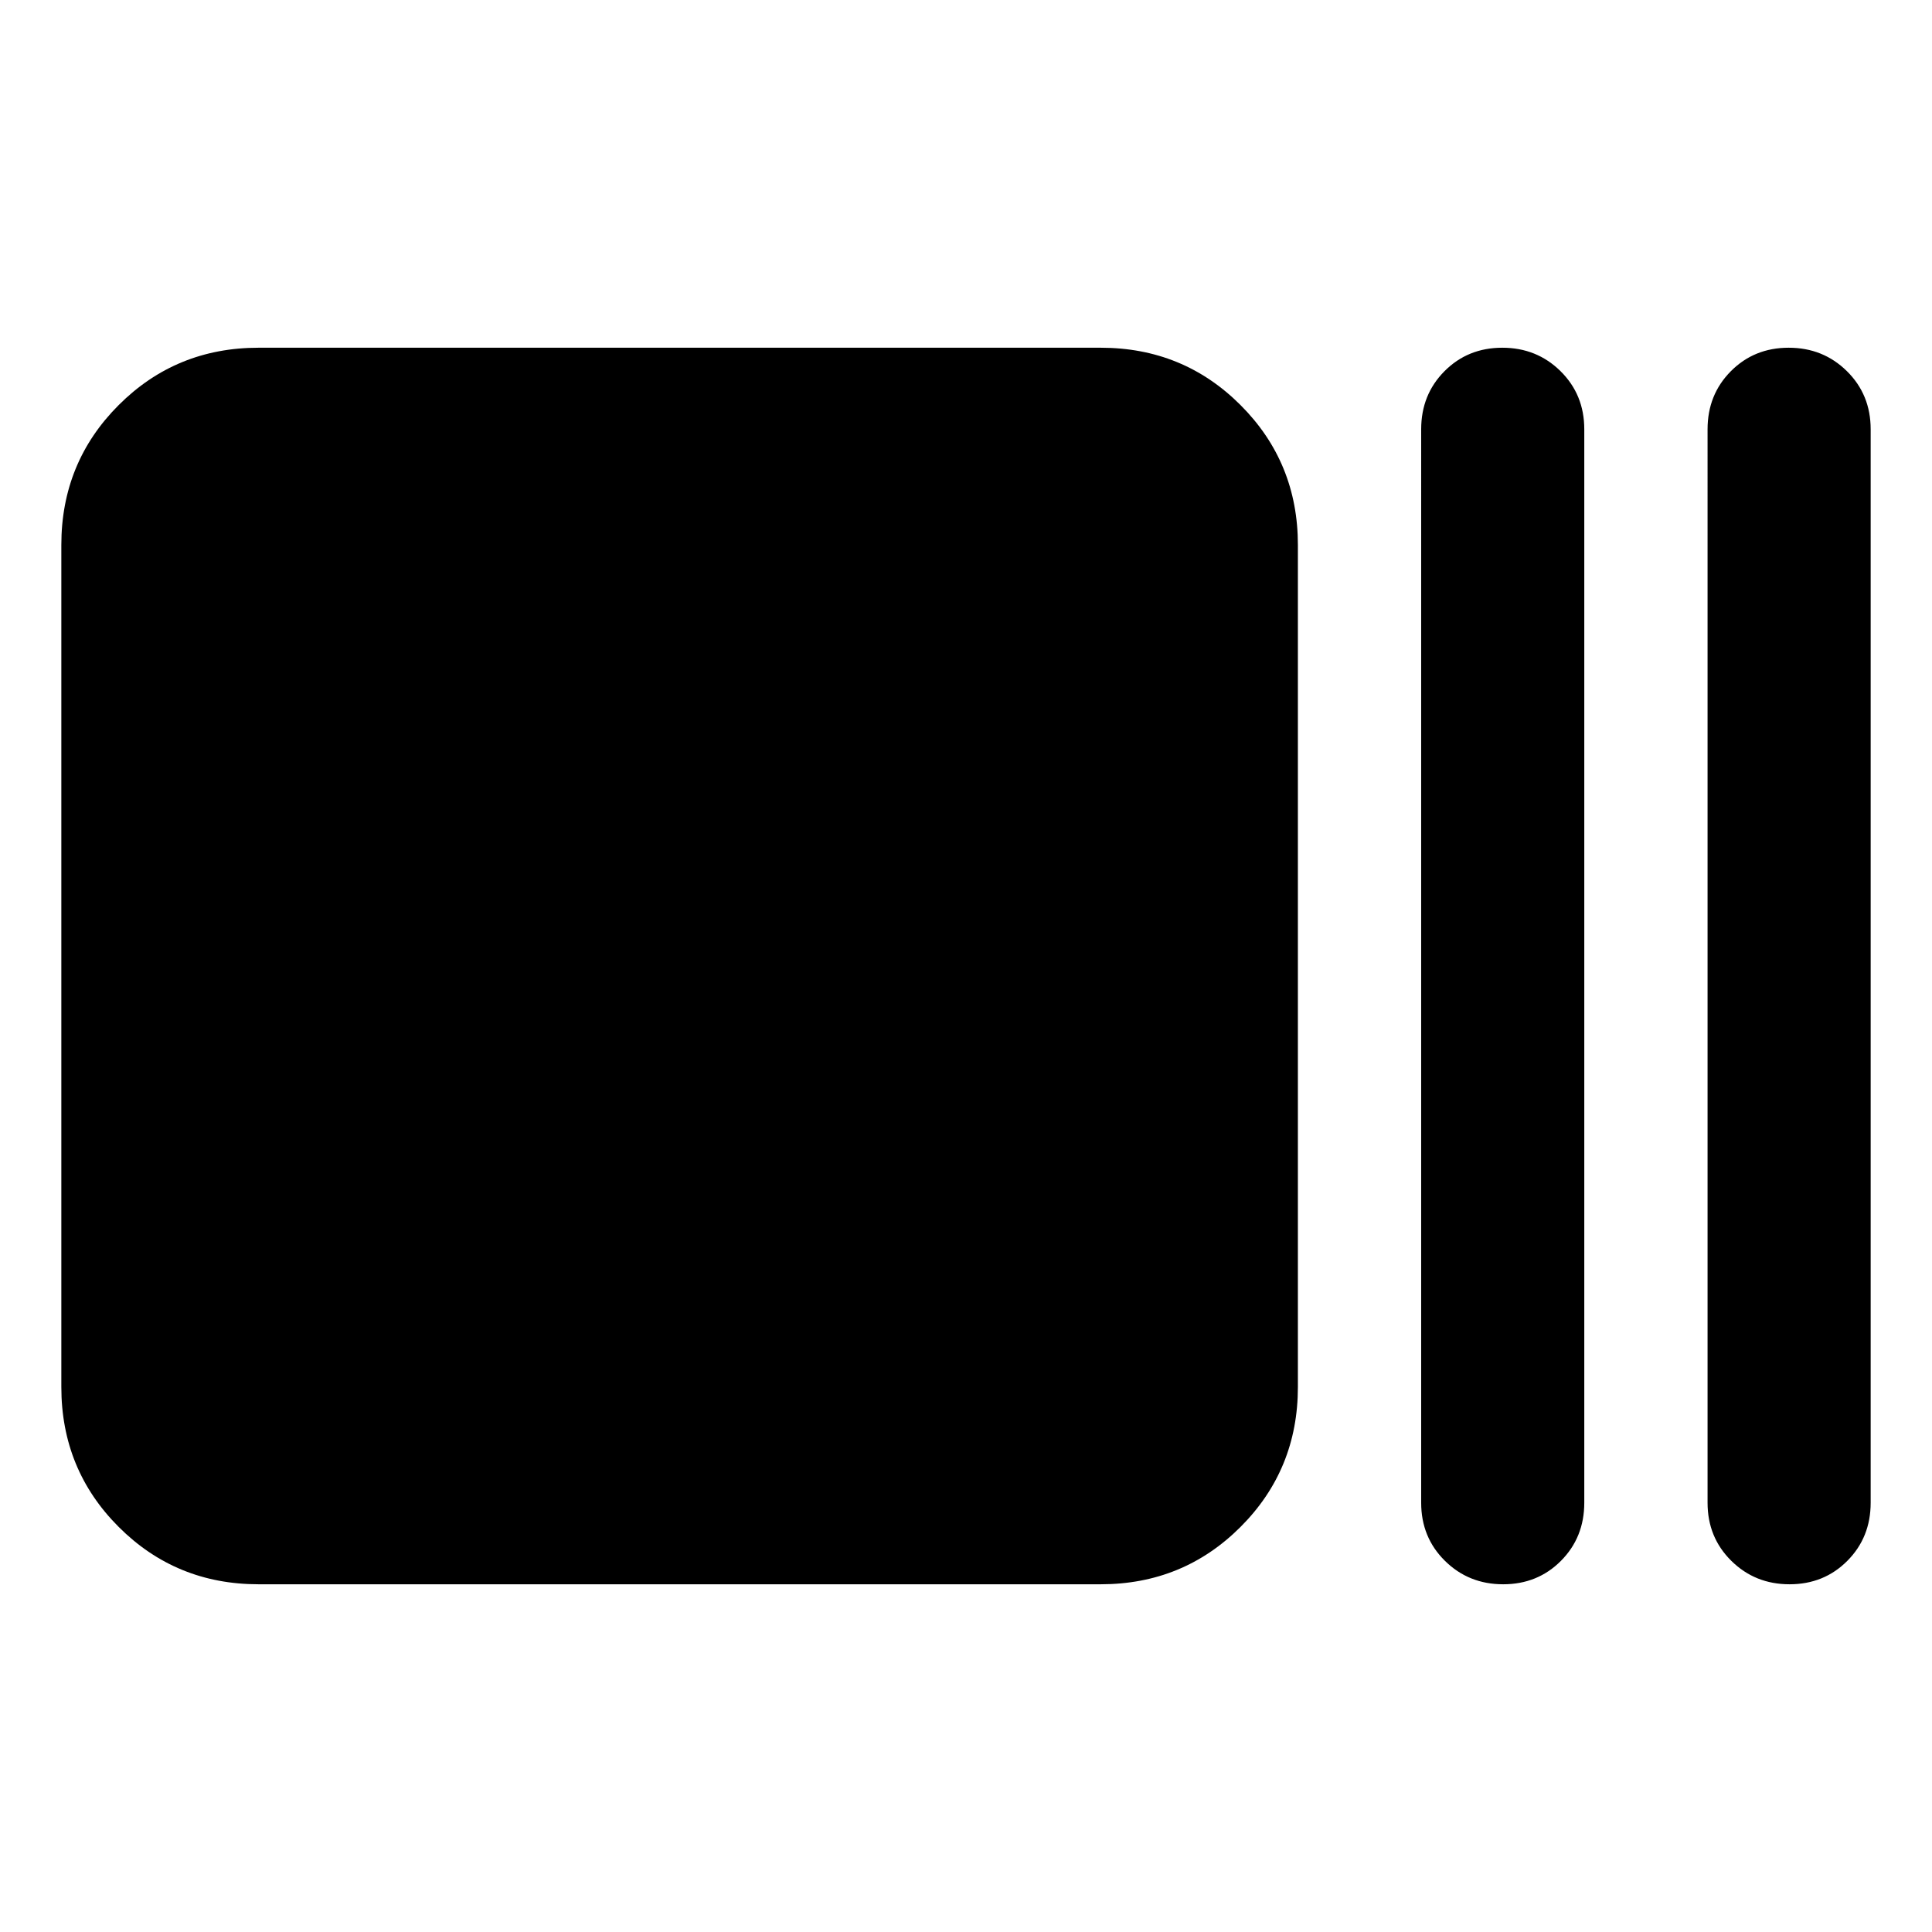 <svg xmlns="http://www.w3.org/2000/svg" height="20" viewBox="0 96 960 960" width="20"><path d="M128.479 883.218q-41.005 0-69.503-28.498-28.499-28.498-28.499-69.503V366.783q0-41.005 28.499-69.503 28.498-28.498 69.503-28.498h418.434q41.005 0 69.503 28.498 28.498 28.498 28.498 69.503v418.434q0 41.005-28.498 69.503-28.498 28.498-69.503 28.498H128.479Zm618.428 0q-17.132 0-28.933-11.65-11.8-11.65-11.8-28.872V309.304q0-17.222 11.59-28.872 11.59-11.65 28.722-11.65t28.932 11.65q11.8 11.65 11.8 28.872v533.392q0 17.222-11.589 28.872-11.59 11.65-28.722 11.65Zm142.304 0q-17.132 0-28.932-11.65-11.8-11.65-11.8-28.872V309.304q0-17.222 11.589-28.872 11.59-11.65 28.722-11.65t28.933 11.65q11.8 11.65 11.8 28.872v533.392q0 17.222-11.59 28.872-11.589 11.65-28.722 11.65Z"/></svg>